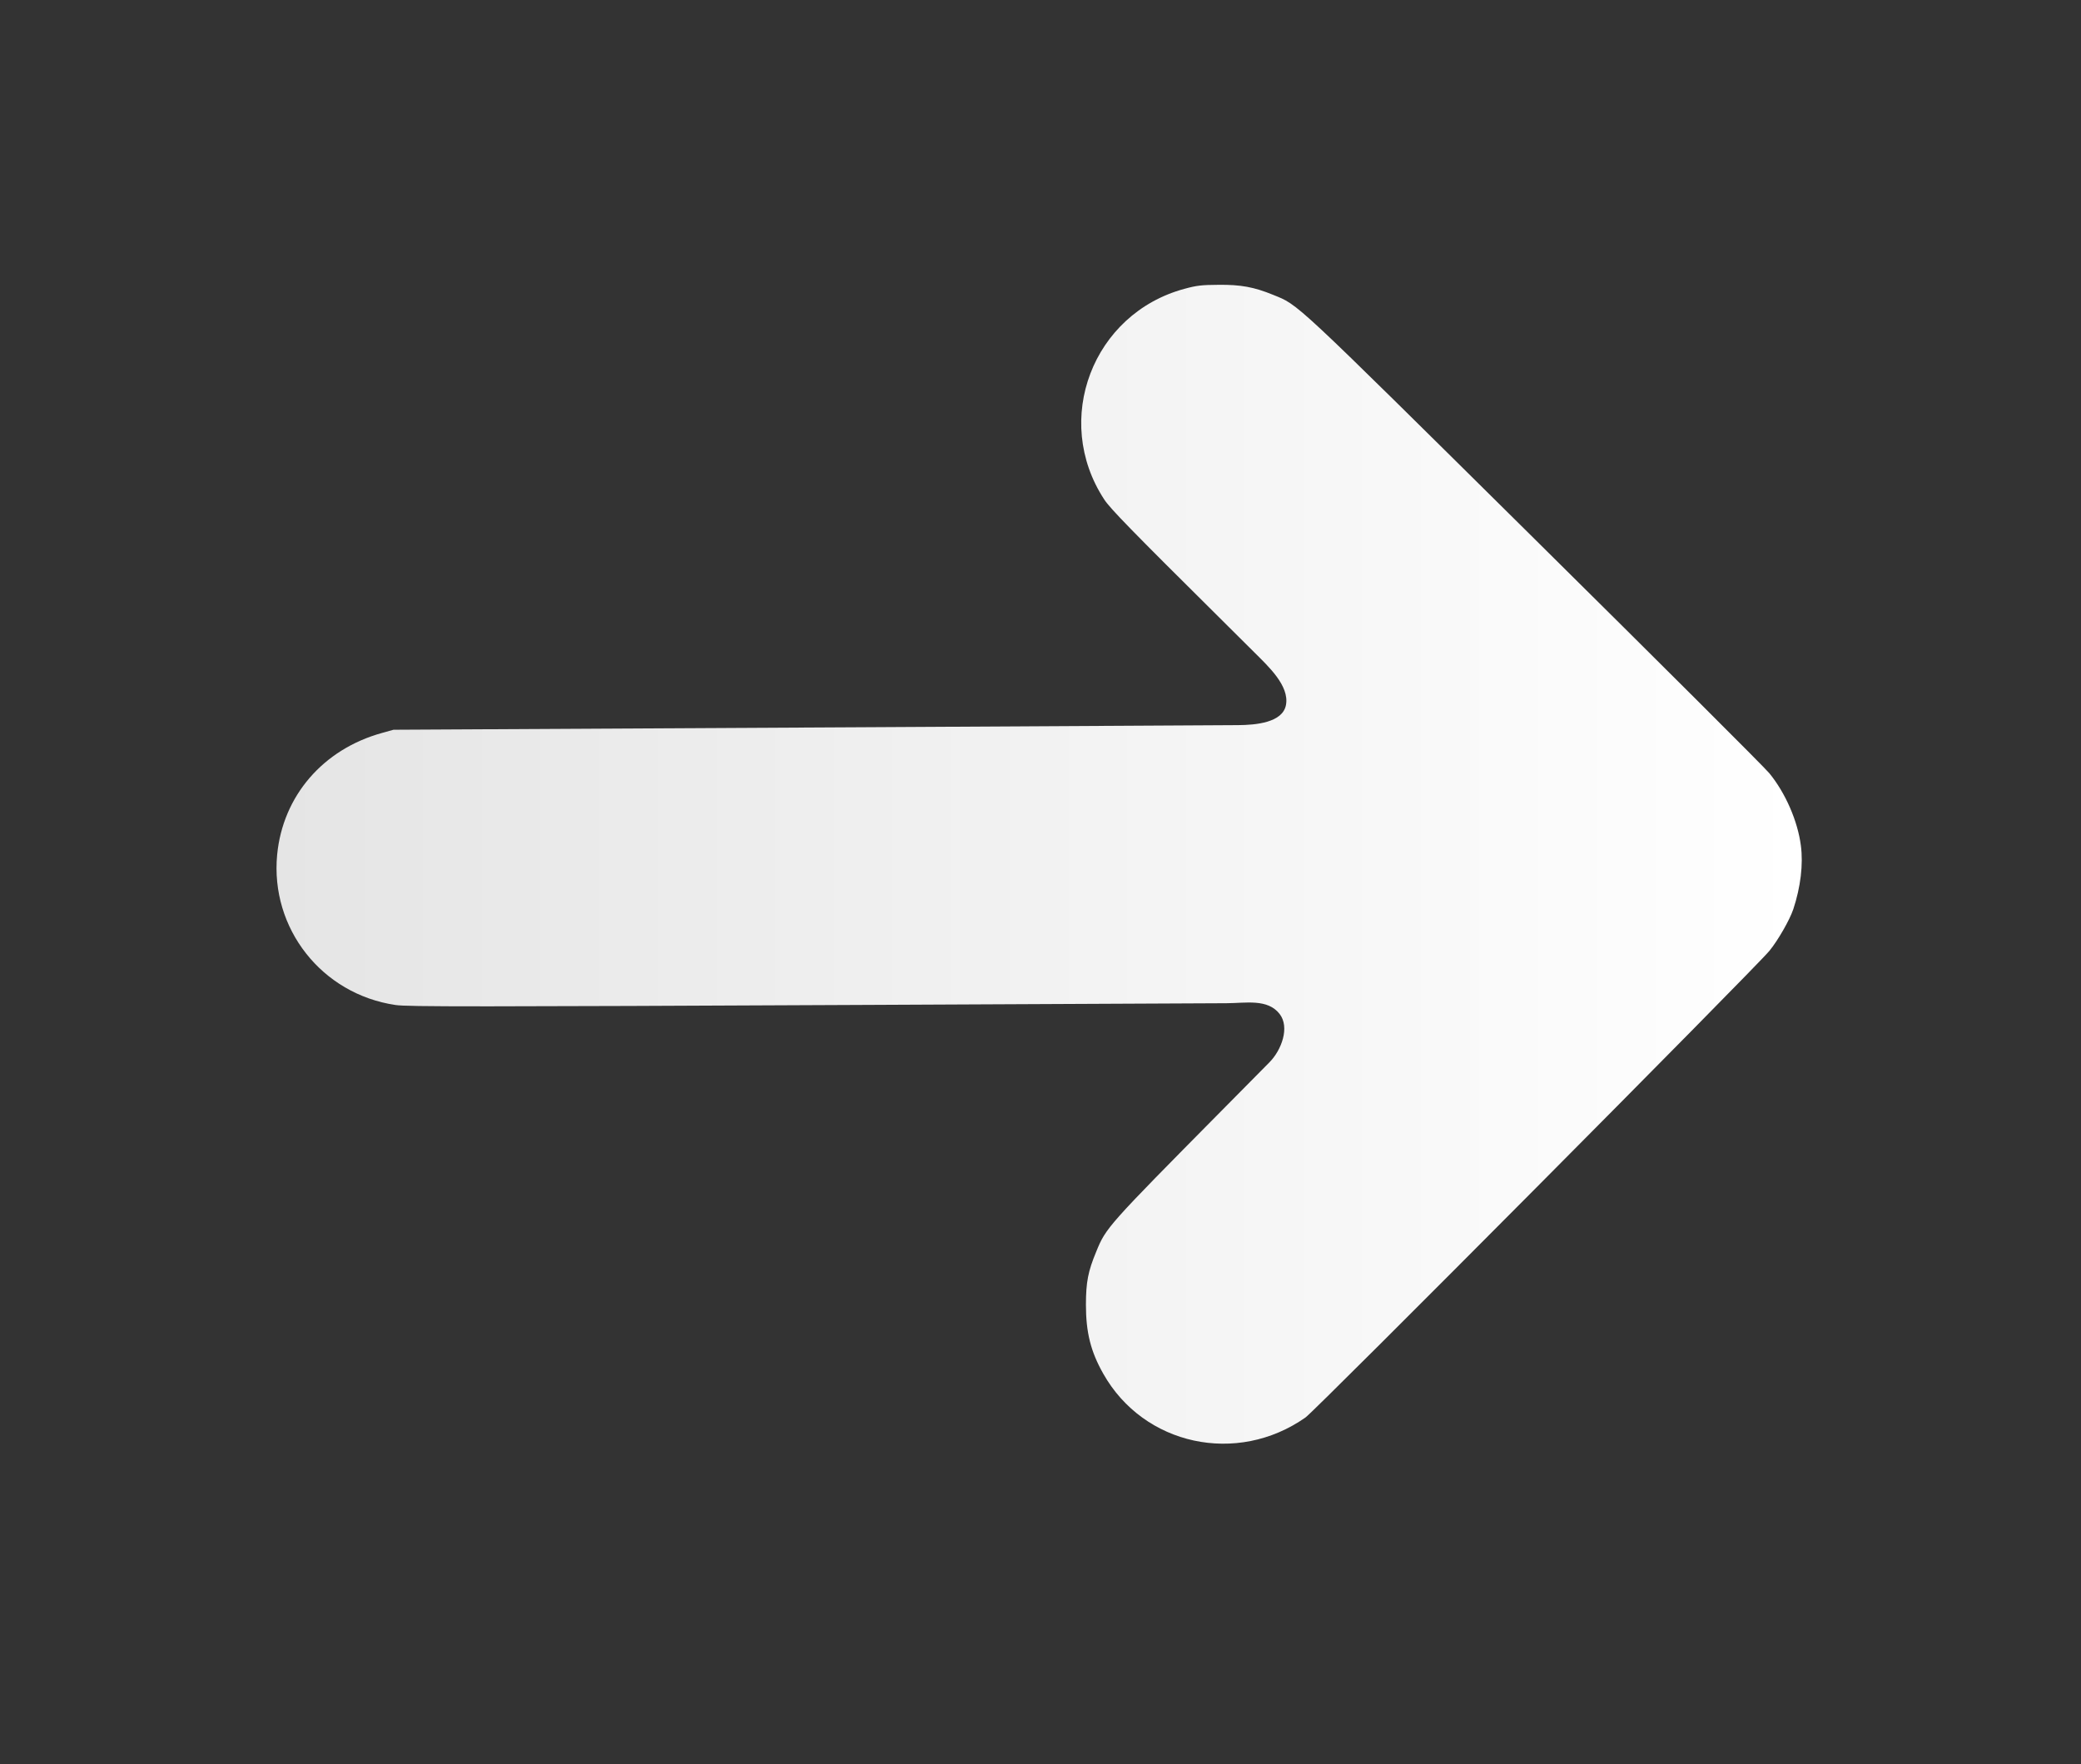 <svg version="1.1" xmlns="http://www.w3.org/2000/svg" xmlns:xlink="http://www.w3.org/1999/xlink" width="43.309" height="36.709" viewBox="0,0,43.309,36.709"><rect x="0" y="0" width="43.309" height="36.709" fill="#333333" stroke="none"/><defs><linearGradient x1="255.843" y1="179.629" x2="224.098" y2="179.629" gradientUnits="userSpaceOnUse" id="color-1"><stop offset="0" stop-color="#ffffff"/><stop offset="1" stop-color="#e5e5e5"/></linearGradient></defs><g transform="translate(-218.345,-161.645)"><g data-paper-data="{&quot;isPaintingLayer&quot;:true}" fill-rule="nonzero" stroke-width="0" stroke-linecap="butt" stroke-linejoin="miter" stroke-miterlimit="10" stroke-dasharray="" stroke-dashoffset="0" style="mix-blend-mode: normal"><path d="M255.665,180.569c-0.073,0.219 -0.319,0.648 -0.495,0.862c-0.282,0.347 -9.449,9.568 -9.655,9.711c-1.425,1.002 -3.367,0.583 -4.209,-0.91c-0.262,-0.462 -0.361,-0.861 -0.361,-1.436c0.001,-0.472 0.044,-0.694 0.216,-1.108c0.201,-0.494 0.234,-0.53 2.605,-2.927c0,0 0.609,-0.616 0.999,-1.01c0.249,-0.252 0.428,-0.728 0.21,-1.007c-0.25,-0.319 -0.698,-0.224 -1.103,-0.222c-2.481,0.012 -7.448,0.035 -7.448,0.035c-8.206,0.039 -9.609,0.04 -9.848,0.002c-1.534,-0.226 -2.609,-1.594 -2.463,-3.127c0.118,-1.223 0.955,-2.196 2.185,-2.535l0.236,-0.066l9.715,-0.052c0,0 5.69,-0.032 7.859,-0.044c0.373,-0.002 0.931,-0.052 1,-0.419c0.076,-0.402 -0.374,-0.811 -0.663,-1.1c-0.283,-0.281 -0.724,-0.72 -0.724,-0.72c-1.822,-1.807 -2.273,-2.269 -2.395,-2.457c-1.086,-1.657 -0.24,-3.87 1.671,-4.384c0.251,-0.069 0.357,-0.081 0.708,-0.083c0.461,-0.005 0.741,0.047 1.132,0.207c0.544,0.222 0.346,0.037 5.443,5.08c2.593,2.566 4.792,4.758 4.887,4.876c0.336,0.409 0.592,0.998 0.657,1.506c0.052,0.393 -0.005,0.865 -0.159,1.33z" data-paper-data="{&quot;origRot&quot;:0,&quot;index&quot;:null}" fill="url(#color-1)" stroke="#ffffff"/><path d="M218.345,198.355v-36.709h43.309v36.709z" data-paper-data="{&quot;index&quot;:null}" fill="none" stroke="none"/></g></g></svg>